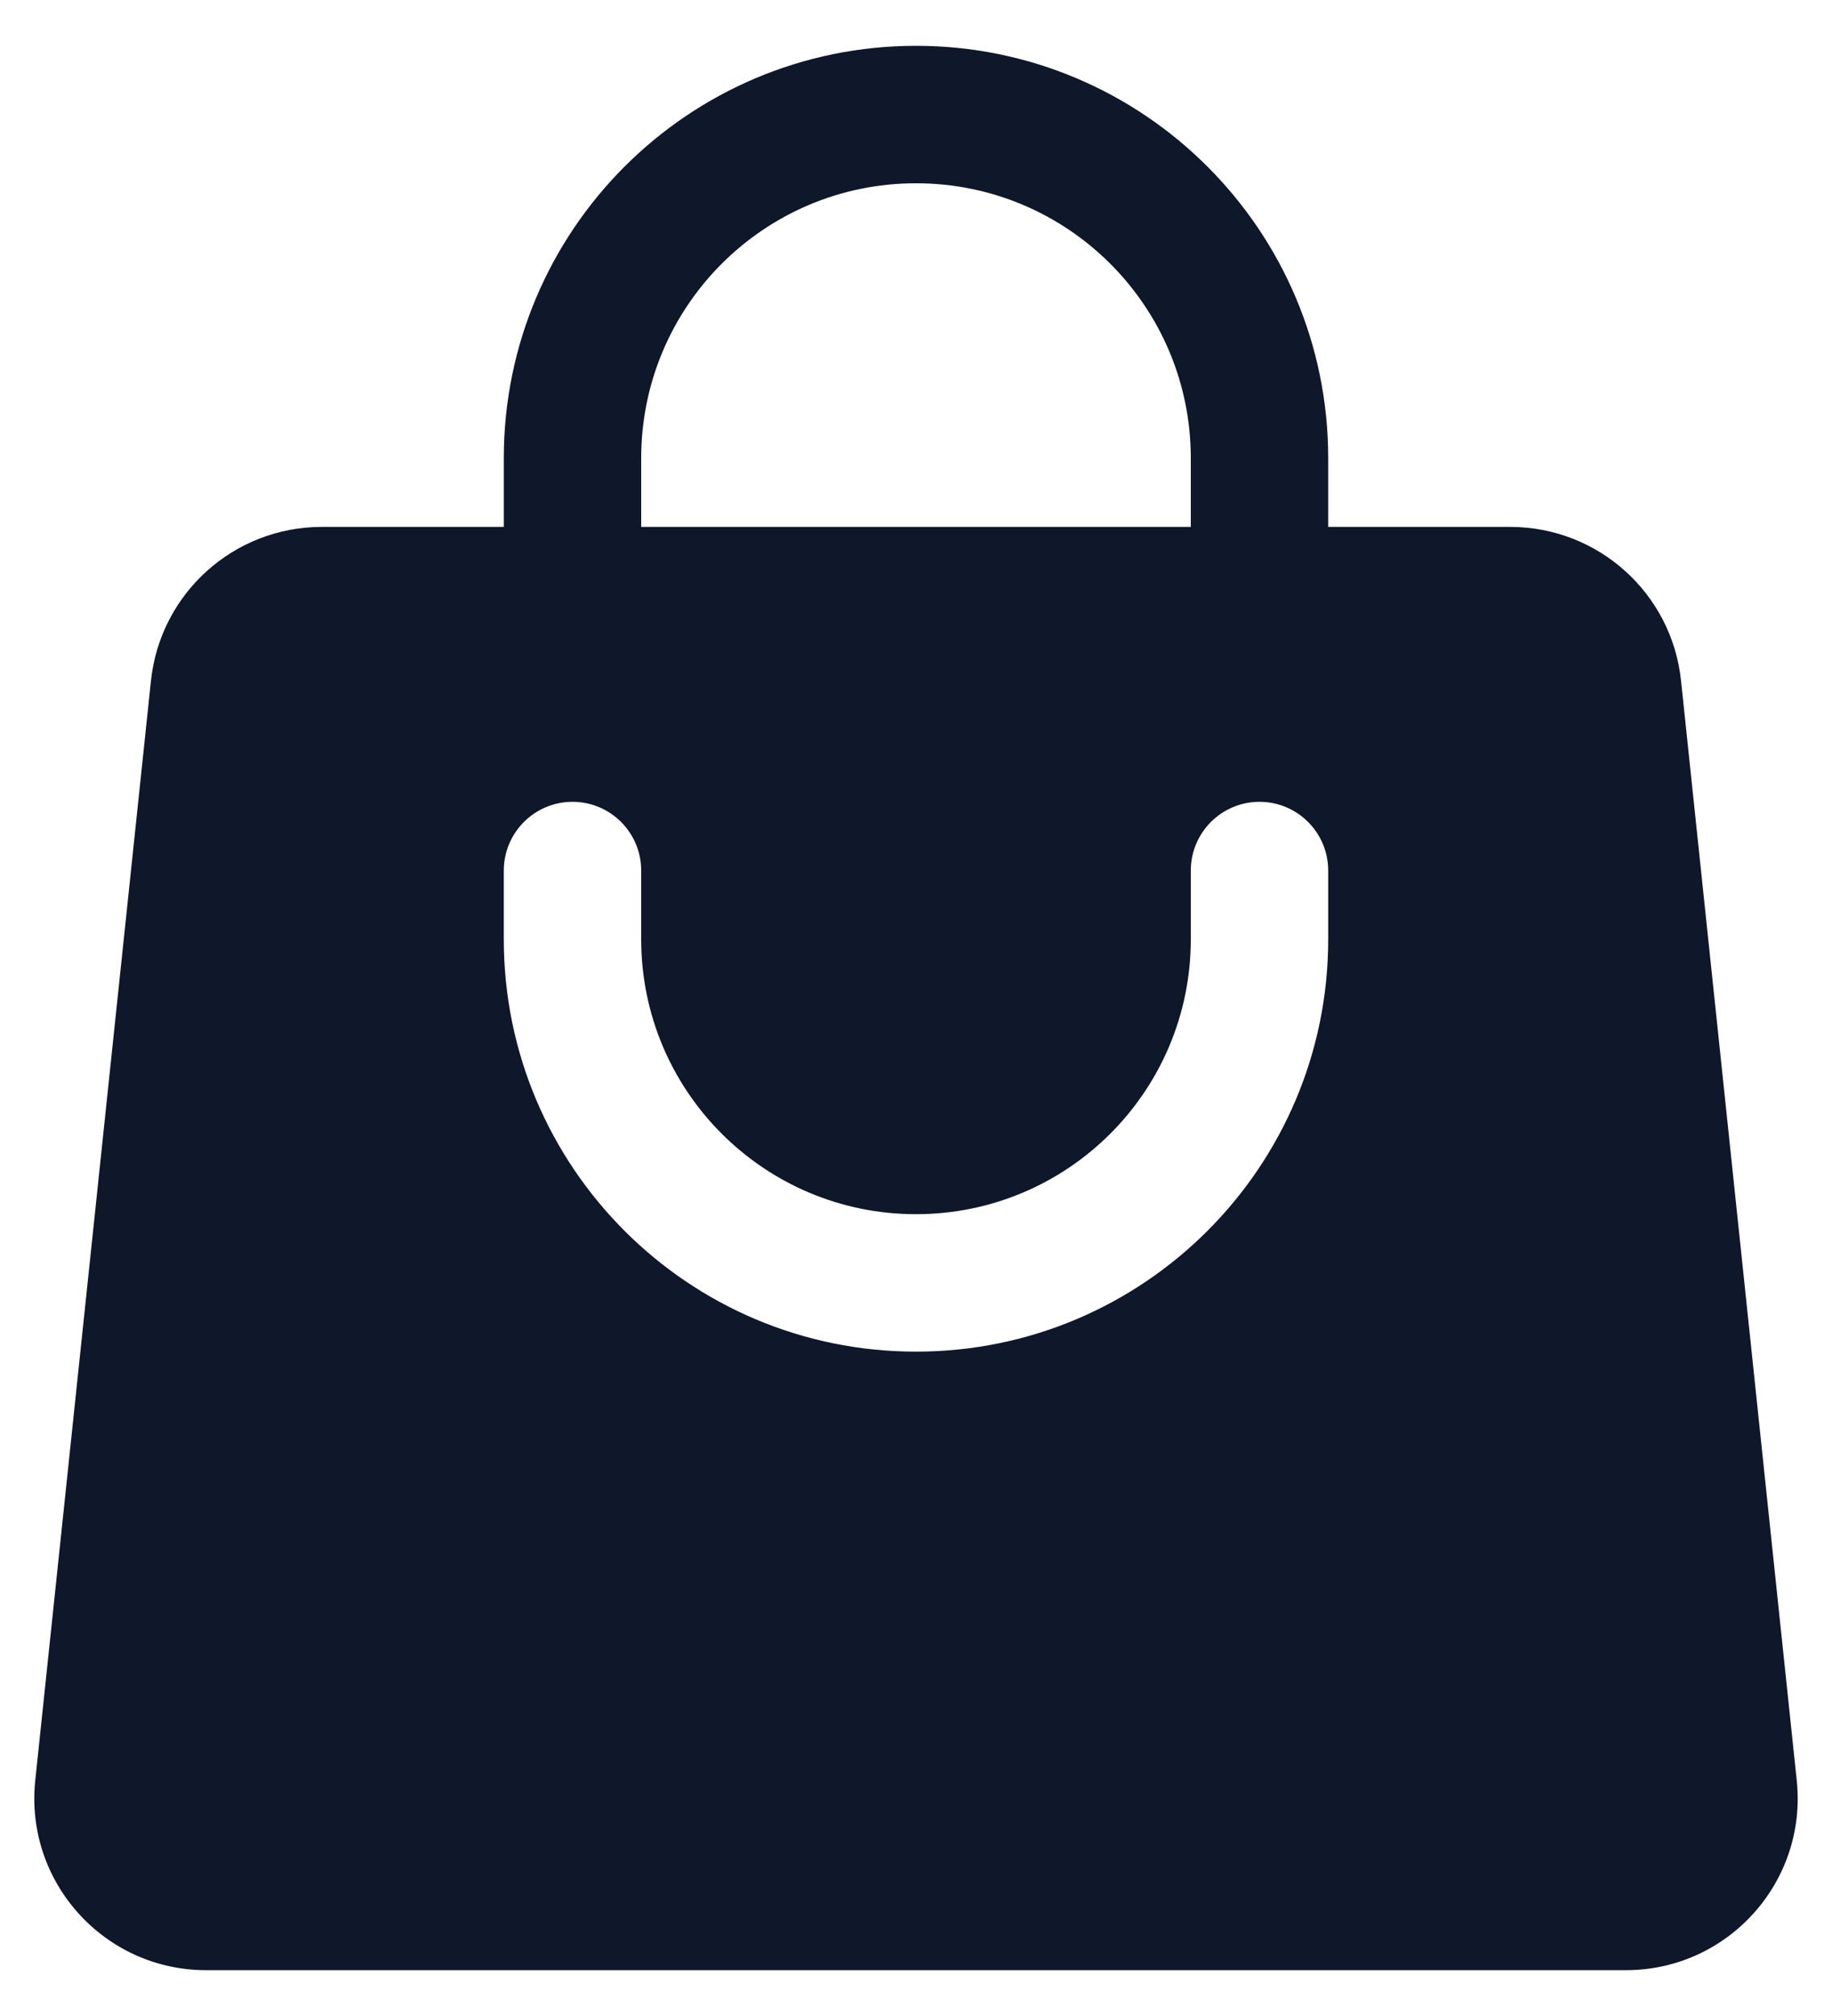 <svg width="20" height="22" viewBox="0 0 20 22" fill="none" xmlns="http://www.w3.org/2000/svg">
<path fill-rule="evenodd" clip-rule="evenodd" d="M5.5 5V5.75H3.513C2.553 5.75 1.749 6.474 1.648 7.429L0.385 19.429C0.268 20.536 1.137 21.5 2.25 21.5H17.75C18.864 21.5 19.732 20.536 19.615 19.429L18.352 7.429C18.252 6.474 17.447 5.75 16.487 5.75H14.5V5C14.5 2.515 12.485 0.5 10 0.5C7.515 0.5 5.5 2.515 5.5 5ZM10 2C8.343 2 7 3.343 7 5V5.75H13V5C13 3.343 11.657 2 10 2ZM7 10.25C7 11.907 8.343 13.25 10 13.25C11.657 13.25 13 11.907 13 10.25V9.5C13 9.086 13.336 8.75 13.75 8.75C14.164 8.75 14.5 9.086 14.5 9.5V10.25C14.5 12.735 12.485 14.75 10 14.75C7.515 14.75 5.5 12.735 5.5 10.25V9.5C5.5 9.086 5.836 8.75 6.25 8.75C6.664 8.75 7 9.086 7 9.5V10.25Z" fill="#0F172A"/>
</svg>
